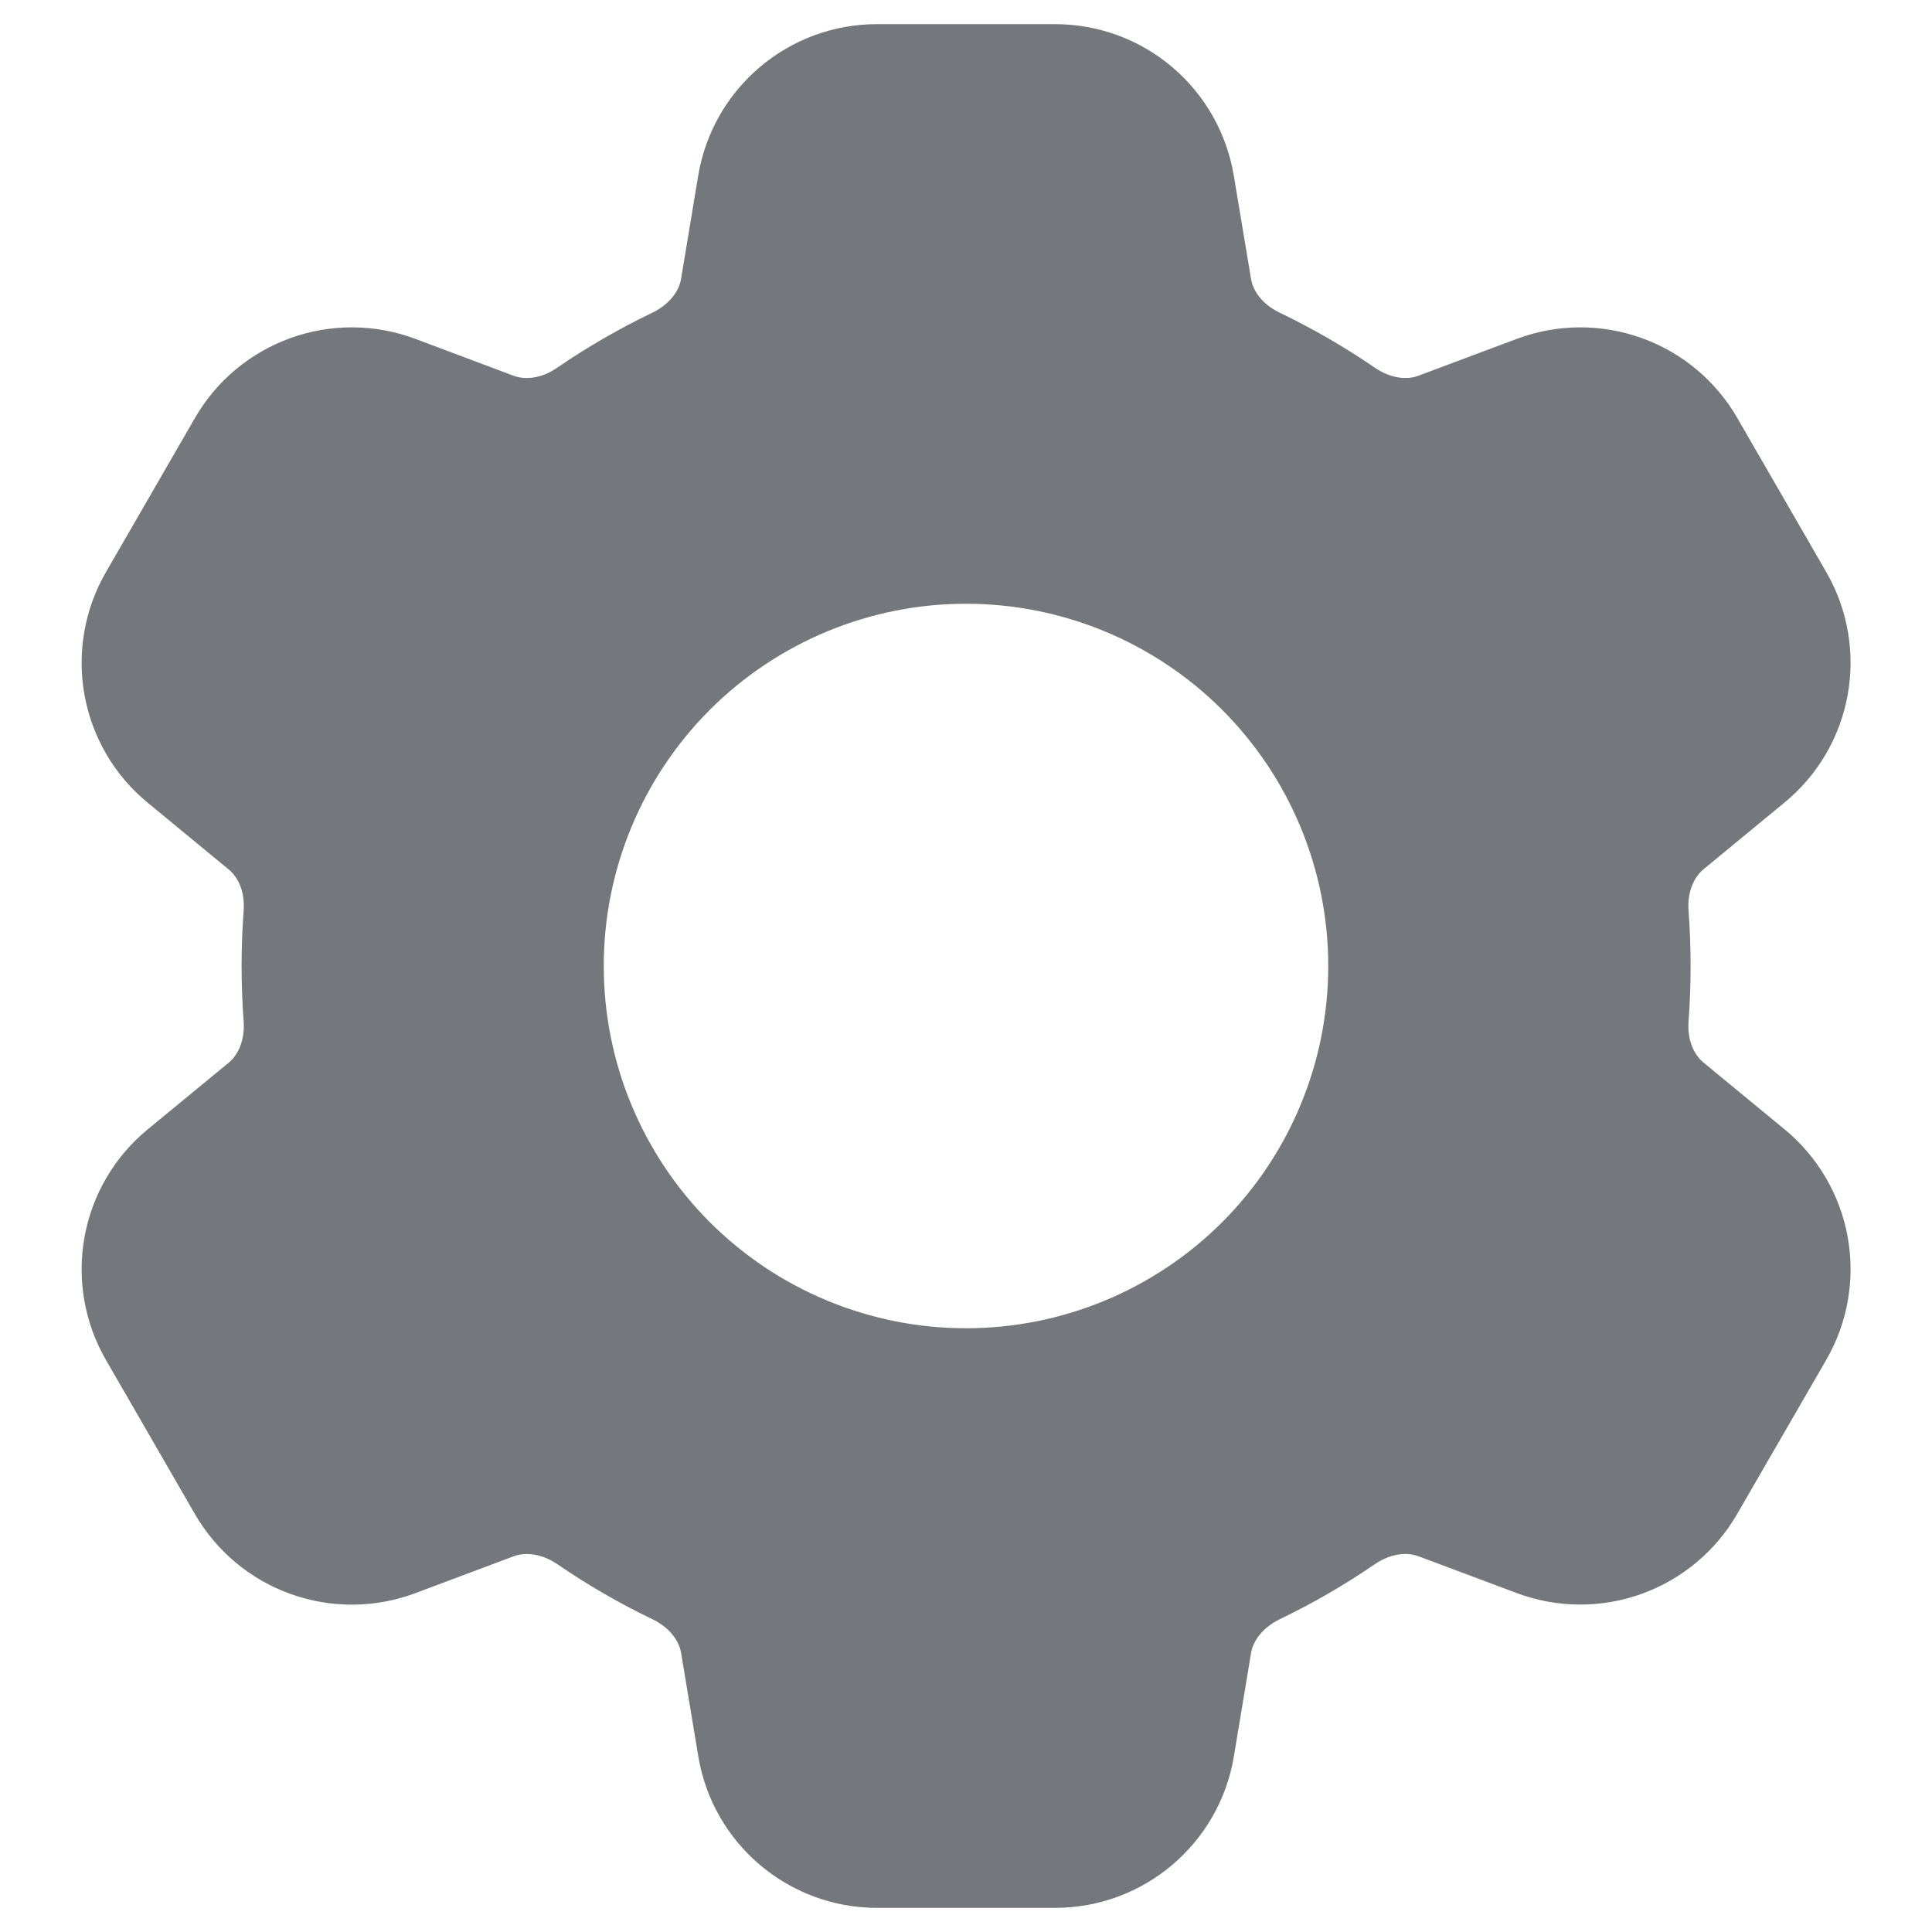 <svg width="20" height="20" viewBox="0 0 20 20" fill="none" xmlns="http://www.w3.org/2000/svg">
<path fill-rule="evenodd" clip-rule="evenodd" d="M9.078 0.25C8.161 0.25 7.379 0.913 7.228 1.817L7.05 2.889C7.03 3.009 6.935 3.149 6.753 3.237C6.41 3.402 6.081 3.592 5.767 3.807C5.601 3.922 5.433 3.933 5.317 3.89L4.3 3.508C3.884 3.352 3.427 3.349 3.009 3.499C2.591 3.649 2.24 3.942 2.018 4.327L1.096 5.924C0.874 6.308 0.796 6.759 0.875 7.196C0.954 7.632 1.185 8.027 1.528 8.309L2.368 9.001C2.463 9.079 2.538 9.23 2.522 9.431C2.494 9.81 2.494 10.191 2.522 10.57C2.537 10.77 2.463 10.922 2.369 11L1.528 11.692C1.185 11.974 0.954 12.369 0.875 12.805C0.796 13.242 0.874 13.693 1.096 14.077L2.018 15.674C2.24 16.058 2.591 16.352 3.009 16.501C3.427 16.651 3.884 16.648 4.3 16.492L5.319 16.11C5.434 16.067 5.602 16.079 5.769 16.192C6.081 16.406 6.41 16.597 6.754 16.762C6.936 16.85 7.031 16.99 7.051 17.112L7.229 18.183C7.38 19.087 8.162 19.75 9.079 19.75H10.923C11.839 19.75 12.622 19.087 12.773 18.183L12.951 17.111C12.971 16.991 13.065 16.851 13.248 16.762C13.592 16.597 13.921 16.406 14.233 16.192C14.4 16.078 14.568 16.067 14.683 16.11L15.703 16.492C16.119 16.647 16.576 16.65 16.993 16.5C17.41 16.35 17.761 16.057 17.983 15.673L18.906 14.076C19.128 13.692 19.206 13.241 19.127 12.804C19.048 12.368 18.817 11.973 18.474 11.691L17.634 10.999C17.539 10.921 17.464 10.77 17.48 10.569C17.508 10.19 17.508 9.809 17.48 9.43C17.464 9.23 17.539 9.078 17.633 9L18.473 8.308C19.181 7.726 19.364 6.718 18.906 5.923L17.984 4.326C17.762 3.942 17.411 3.648 16.993 3.499C16.575 3.349 16.118 3.352 15.702 3.508L14.682 3.89C14.568 3.933 14.4 3.921 14.233 3.807C13.92 3.592 13.59 3.402 13.248 3.237C13.065 3.15 12.971 3.01 12.951 2.889L12.772 1.817C12.699 1.379 12.473 0.981 12.134 0.694C11.796 0.407 11.366 0.25 10.922 0.25H9.079H9.078ZM10 13.75C10.995 13.75 11.948 13.355 12.652 12.652C13.355 11.948 13.75 10.995 13.75 10C13.75 9.005 13.355 8.052 12.652 7.348C11.948 6.645 10.995 6.25 10 6.25C9.005 6.25 8.052 6.645 7.348 7.348C6.645 8.052 6.25 9.005 6.25 10C6.25 10.995 6.645 11.948 7.348 12.652C8.052 13.355 9.005 13.75 10 13.75Z" fill="#74777C"/>
</svg>
